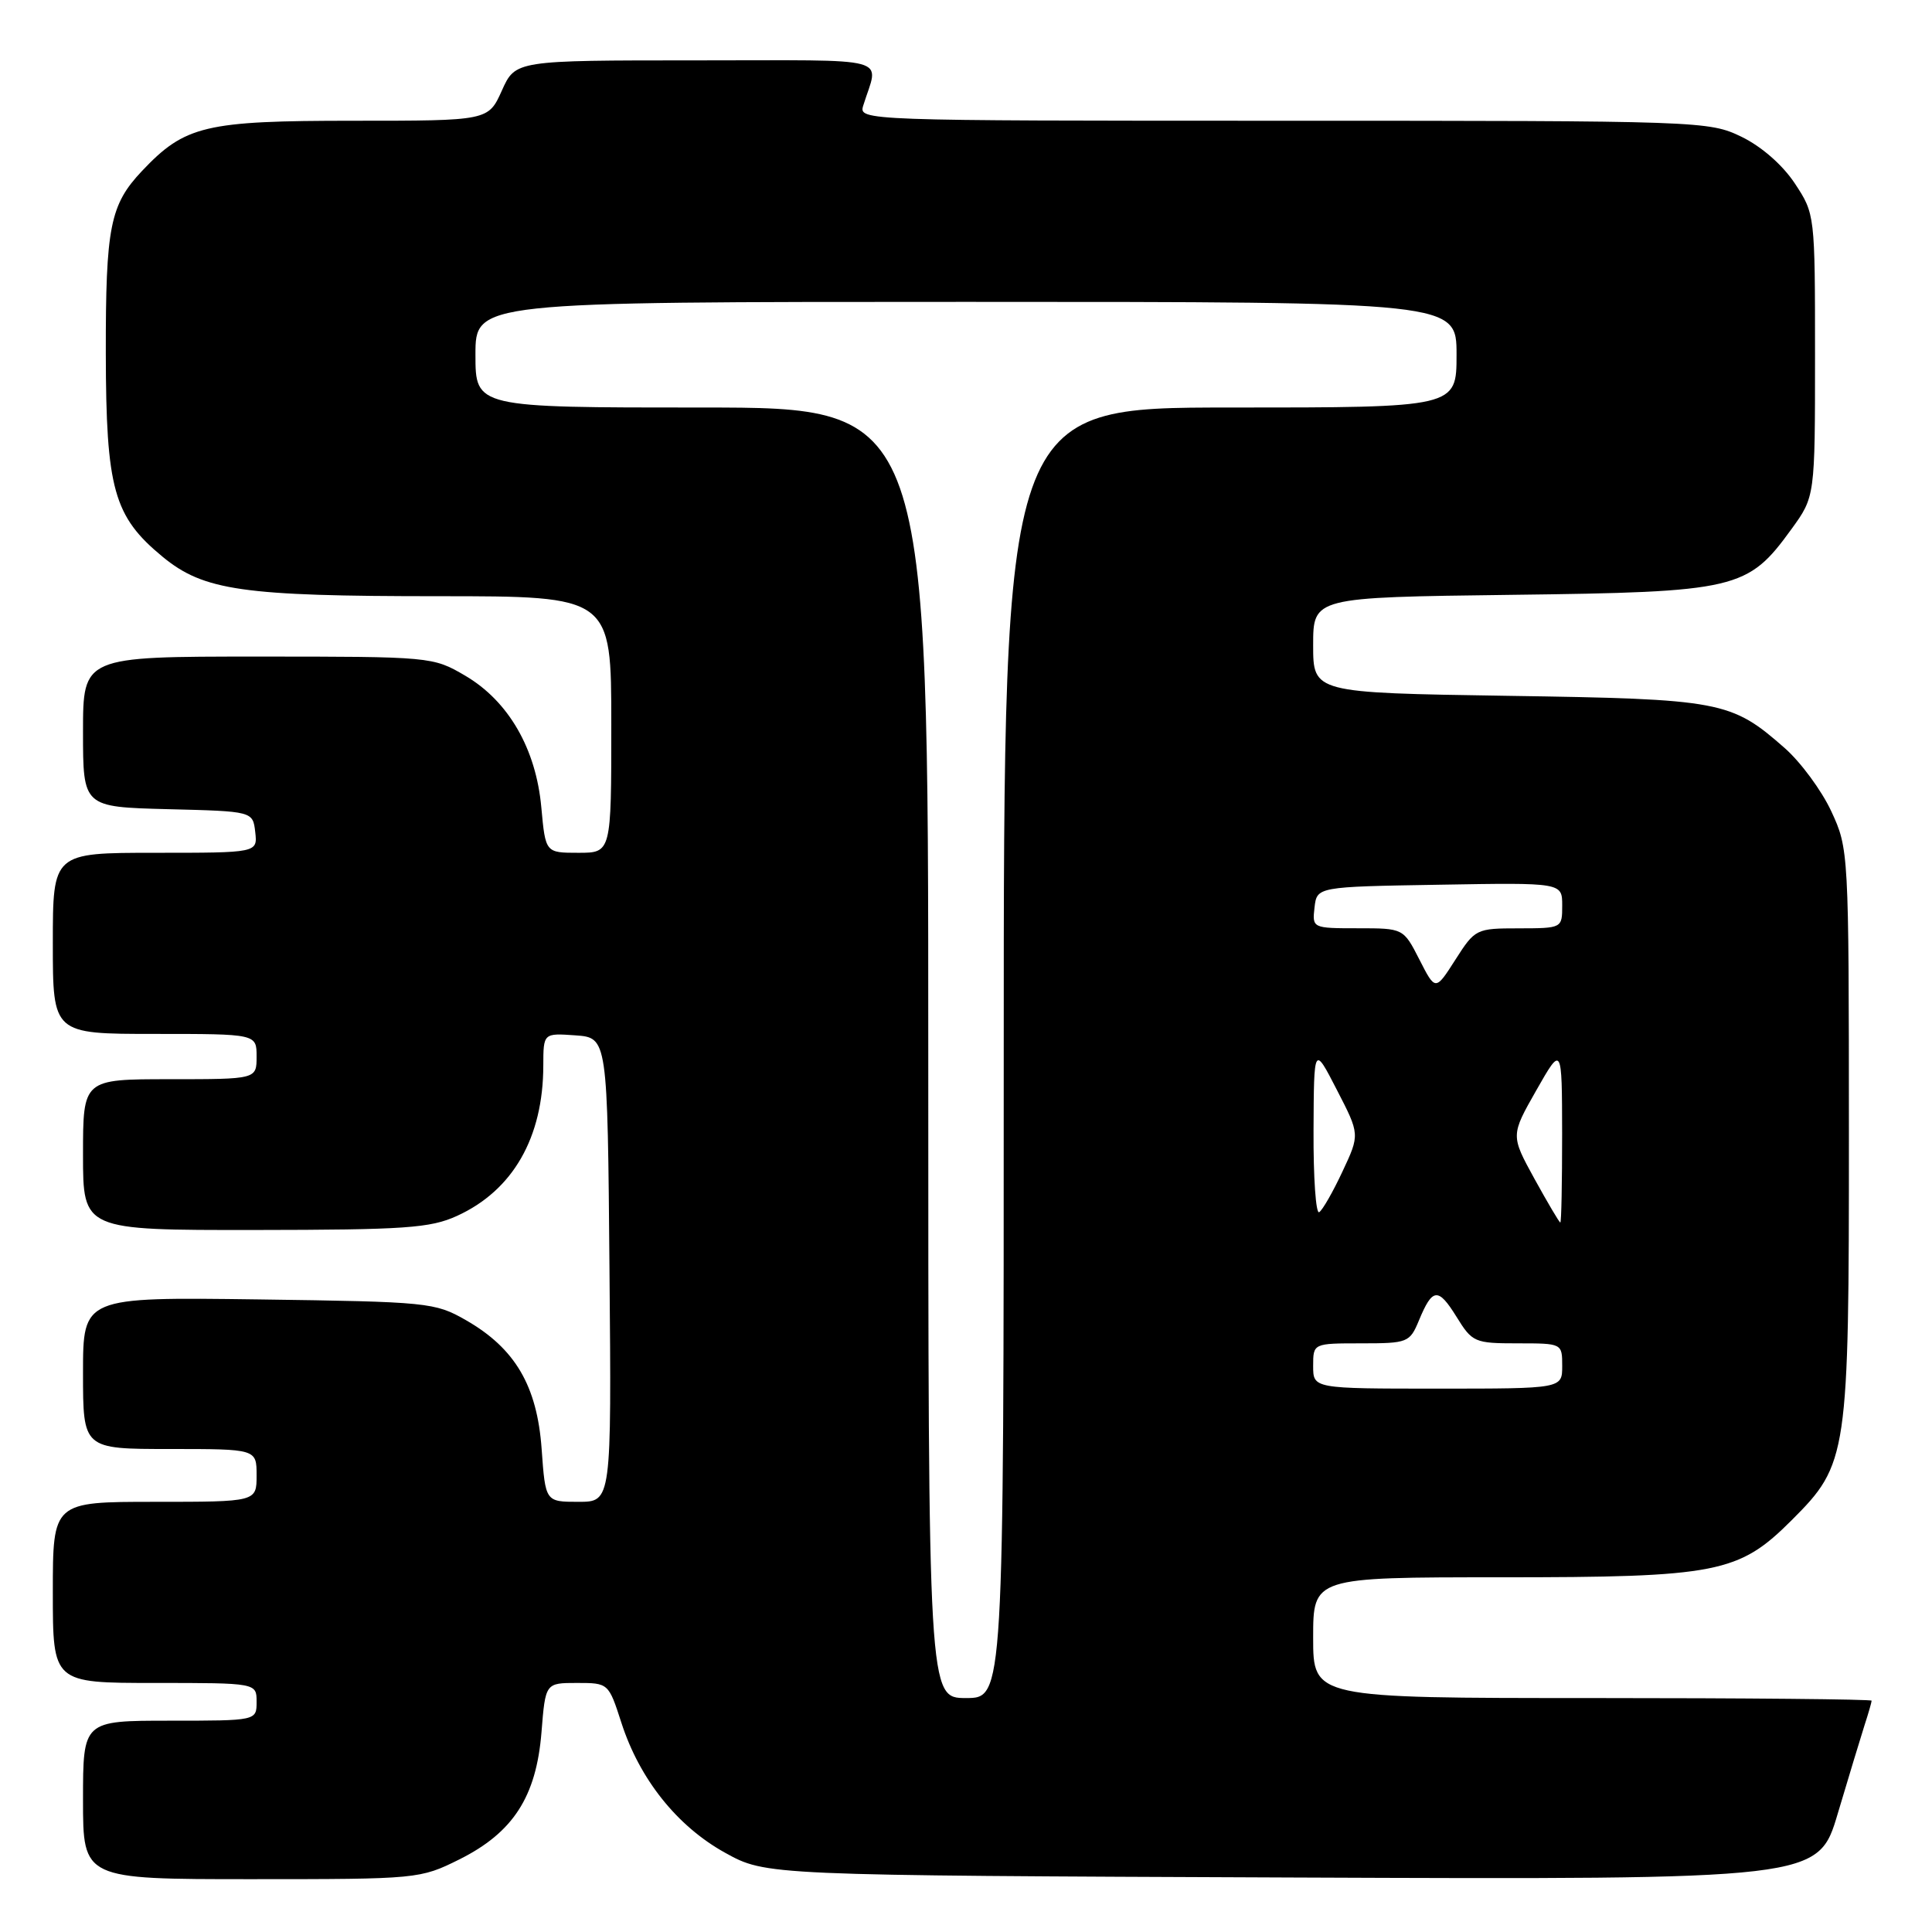 <?xml version="1.0" encoding="UTF-8" standalone="no"?>
<!DOCTYPE svg PUBLIC "-//W3C//DTD SVG 1.1//EN" "http://www.w3.org/Graphics/SVG/1.1/DTD/svg11.dtd" >
<svg xmlns="http://www.w3.org/2000/svg" xmlns:xlink="http://www.w3.org/1999/xlink" version="1.1" viewBox="0 0 256 256">
 <g >
 <path fill="currentColor"
d=" M 60.87 246.38 C 68.00 242.82 71.06 238.08 71.75 229.53 C 72.27 223.00 72.27 223.00 76.45 223.00 C 80.62 223.00 80.64 223.02 82.33 228.25 C 84.74 235.74 89.72 241.98 96.08 245.50 C 101.50 248.50 101.50 248.50 171.21 248.78 C 240.92 249.06 240.92 249.06 243.52 240.28 C 244.96 235.45 246.55 230.20 247.06 228.60 C 247.58 227.01 248.00 225.54 248.00 225.35 C 248.00 225.16 231.35 225.00 211.00 225.00 C 174.00 225.00 174.00 225.00 174.00 217.00 C 174.00 209.00 174.00 209.00 198.82 209.00 C 227.60 209.00 230.39 208.45 237.42 201.42 C 244.85 193.99 245.00 192.98 244.99 150.07 C 244.98 112.83 244.96 112.46 242.65 107.49 C 241.37 104.74 238.59 100.97 236.48 99.12 C 229.37 92.87 228.09 92.63 199.75 92.20 C 174.00 91.80 174.00 91.80 174.00 85.48 C 174.00 79.15 174.00 79.15 200.25 78.82 C 230.17 78.45 231.57 78.12 237.37 70.12 C 240.50 65.81 240.50 65.81 240.50 47.08 C 240.50 28.44 240.49 28.34 237.82 24.30 C 236.20 21.85 233.39 19.40 230.75 18.12 C 226.44 16.04 225.40 16.00 170.07 16.00 C 114.23 16.00 113.77 15.98 114.38 14.00 C 116.44 7.34 118.89 8.00 92.27 8.00 C 68.30 8.00 68.30 8.00 66.50 12.00 C 64.70 16.00 64.70 16.00 46.81 16.00 C 27.16 16.00 24.51 16.63 18.81 22.66 C 14.58 27.14 14.00 30.07 14.02 46.82 C 14.05 64.80 15.06 68.43 21.54 73.77 C 26.99 78.26 32.14 79.00 58.05 79.00 C 81.00 79.00 81.00 79.00 81.00 96.00 C 81.00 113.00 81.00 113.00 76.64 113.00 C 72.28 113.00 72.28 113.00 71.73 107.00 C 71.03 99.21 67.37 92.89 61.64 89.53 C 57.36 87.02 57.13 87.00 34.16 87.00 C 11.00 87.00 11.00 87.00 11.00 96.97 C 11.00 106.93 11.00 106.93 22.25 107.22 C 33.50 107.50 33.50 107.50 33.82 110.25 C 34.13 113.00 34.13 113.00 20.57 113.00 C 7.00 113.00 7.00 113.00 7.00 125.00 C 7.00 137.00 7.00 137.00 20.50 137.00 C 34.00 137.00 34.00 137.00 34.00 140.00 C 34.00 143.00 34.00 143.00 22.50 143.00 C 11.00 143.00 11.00 143.00 11.00 153.00 C 11.00 163.00 11.00 163.00 33.75 162.98 C 53.66 162.96 57.01 162.73 60.54 161.12 C 67.95 157.75 71.98 150.75 71.99 141.19 C 72.00 136.89 72.00 136.89 76.25 137.19 C 80.50 137.50 80.50 137.50 80.76 168.25 C 81.03 199.00 81.03 199.00 76.65 199.00 C 72.27 199.00 72.27 199.00 71.77 192.00 C 71.17 183.62 68.25 178.66 61.74 174.93 C 57.64 172.58 56.74 172.49 34.25 172.18 C 11.00 171.87 11.00 171.87 11.00 181.93 C 11.00 192.00 11.00 192.00 22.50 192.00 C 34.00 192.00 34.00 192.00 34.00 195.50 C 34.00 199.00 34.00 199.00 20.50 199.00 C 7.00 199.00 7.00 199.00 7.00 211.00 C 7.00 223.00 7.00 223.00 20.50 223.00 C 34.00 223.00 34.00 223.00 34.00 225.50 C 34.00 228.00 34.00 228.00 22.50 228.00 C 11.00 228.00 11.00 228.00 11.00 238.50 C 11.00 249.00 11.00 249.00 33.30 249.00 C 55.37 249.00 55.66 248.97 60.87 246.38 Z  M 123.00 139.50 C 123.00 54.00 123.00 54.00 93.00 54.00 C 63.00 54.00 63.00 54.00 63.00 47.00 C 63.00 40.00 63.00 40.00 128.00 40.00 C 193.00 40.00 193.00 40.00 193.00 47.00 C 193.00 54.00 193.00 54.00 163.00 54.00 C 133.00 54.00 133.00 54.00 133.00 139.50 C 133.00 225.00 133.00 225.00 128.00 225.00 C 123.00 225.00 123.00 225.00 123.00 139.50 Z  M 174.00 181.00 C 174.00 178.00 174.00 178.00 180.38 178.00 C 186.53 178.00 186.80 177.89 188.01 174.98 C 189.81 170.63 190.56 170.56 193.00 174.49 C 195.08 177.86 195.39 178.00 201.08 178.00 C 206.99 178.00 207.00 178.00 207.00 181.00 C 207.00 184.00 207.00 184.00 190.50 184.00 C 174.00 184.00 174.00 184.00 174.00 181.00 Z  M 203.33 156.21 C 200.17 150.45 200.17 150.45 203.57 144.47 C 206.97 138.50 206.97 138.50 206.99 150.25 C 206.99 156.71 206.89 161.99 206.75 161.99 C 206.61 161.98 205.08 159.38 203.33 156.21 Z  M 174.05 149.81 C 174.10 138.50 174.10 138.50 177.14 144.41 C 180.19 150.32 180.19 150.32 177.89 155.22 C 176.63 157.92 175.24 160.35 174.80 160.62 C 174.36 160.90 174.02 156.03 174.05 149.81 Z  M 188.08 127.15 C 185.96 123.00 185.96 123.00 179.91 123.00 C 173.91 123.00 173.87 122.98 174.18 120.25 C 174.50 117.50 174.50 117.50 190.75 117.23 C 207.00 116.95 207.00 116.95 207.00 119.98 C 207.00 122.99 206.98 123.00 201.25 123.01 C 195.60 123.01 195.45 123.09 192.85 127.16 C 190.20 131.31 190.20 131.31 188.08 127.15 Z "/>
</g>
</svg>